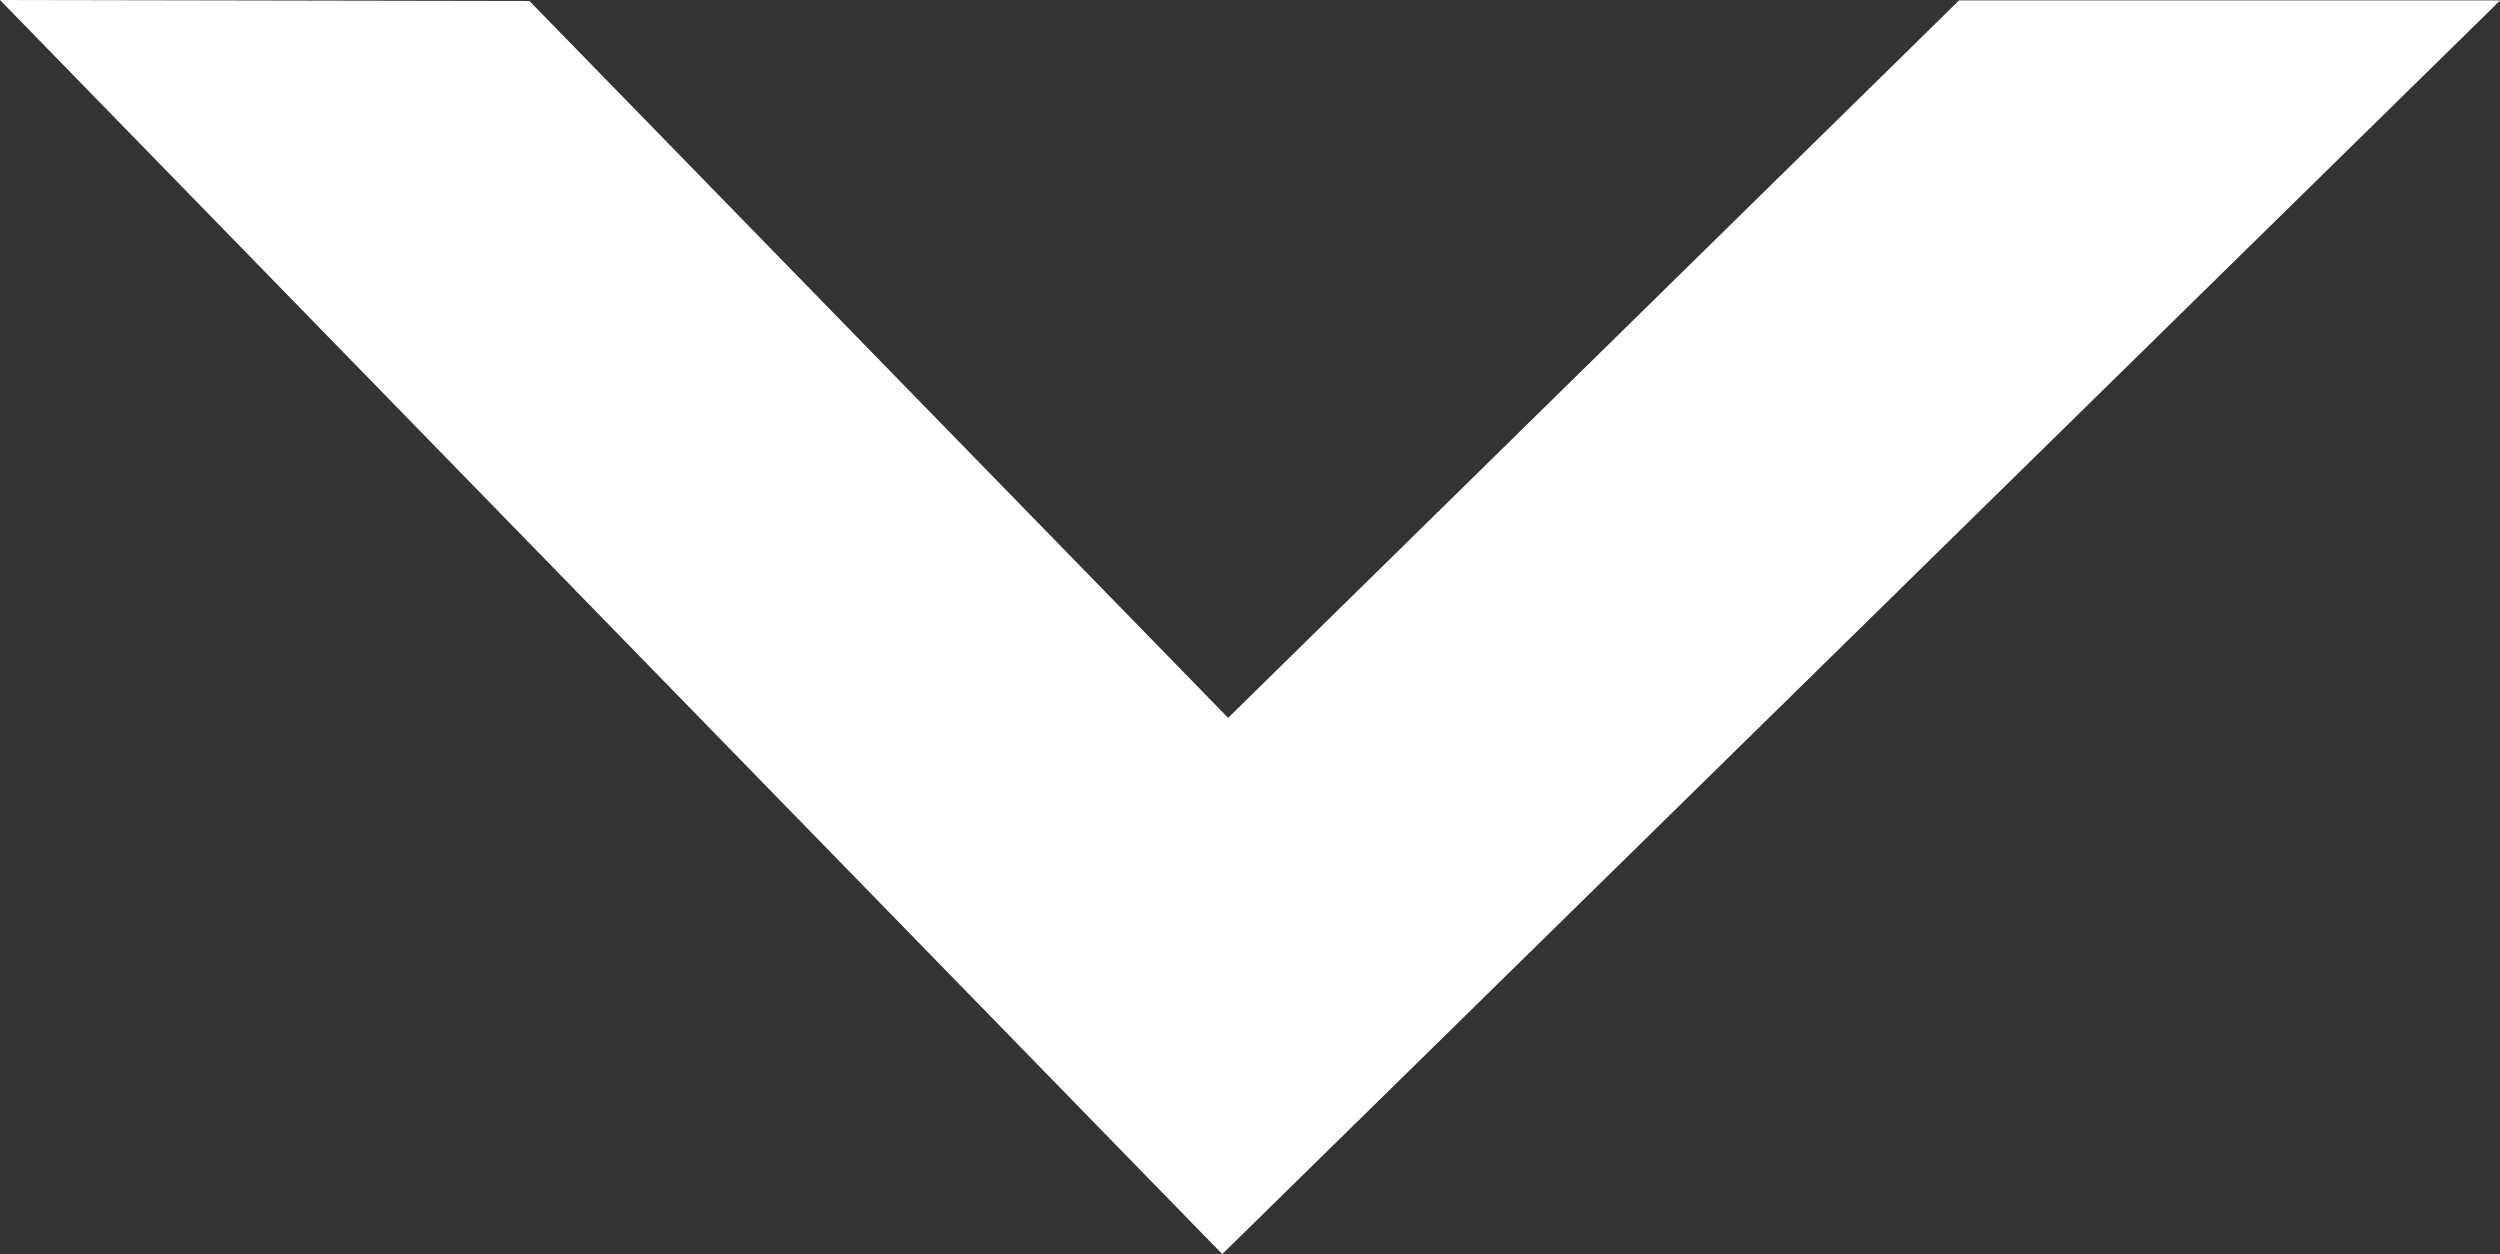 <svg xmlns="http://www.w3.org/2000/svg" width="12.802" height="6.422" viewBox="0 0 12.802 6.422">
  <rect x="0" y="0" width="12.802" height="6.422" fill="#333333" stroke="none"/>
  <path id="Path_46" data-name="Path 46" d="M2526.848,1035.938l-6.259-6.422,2.711.005,3.578,3.671,3.743-3.674h2.771Z" transform="translate(-2520.589 -1029.516)" fill="#fff"/>
</svg>
